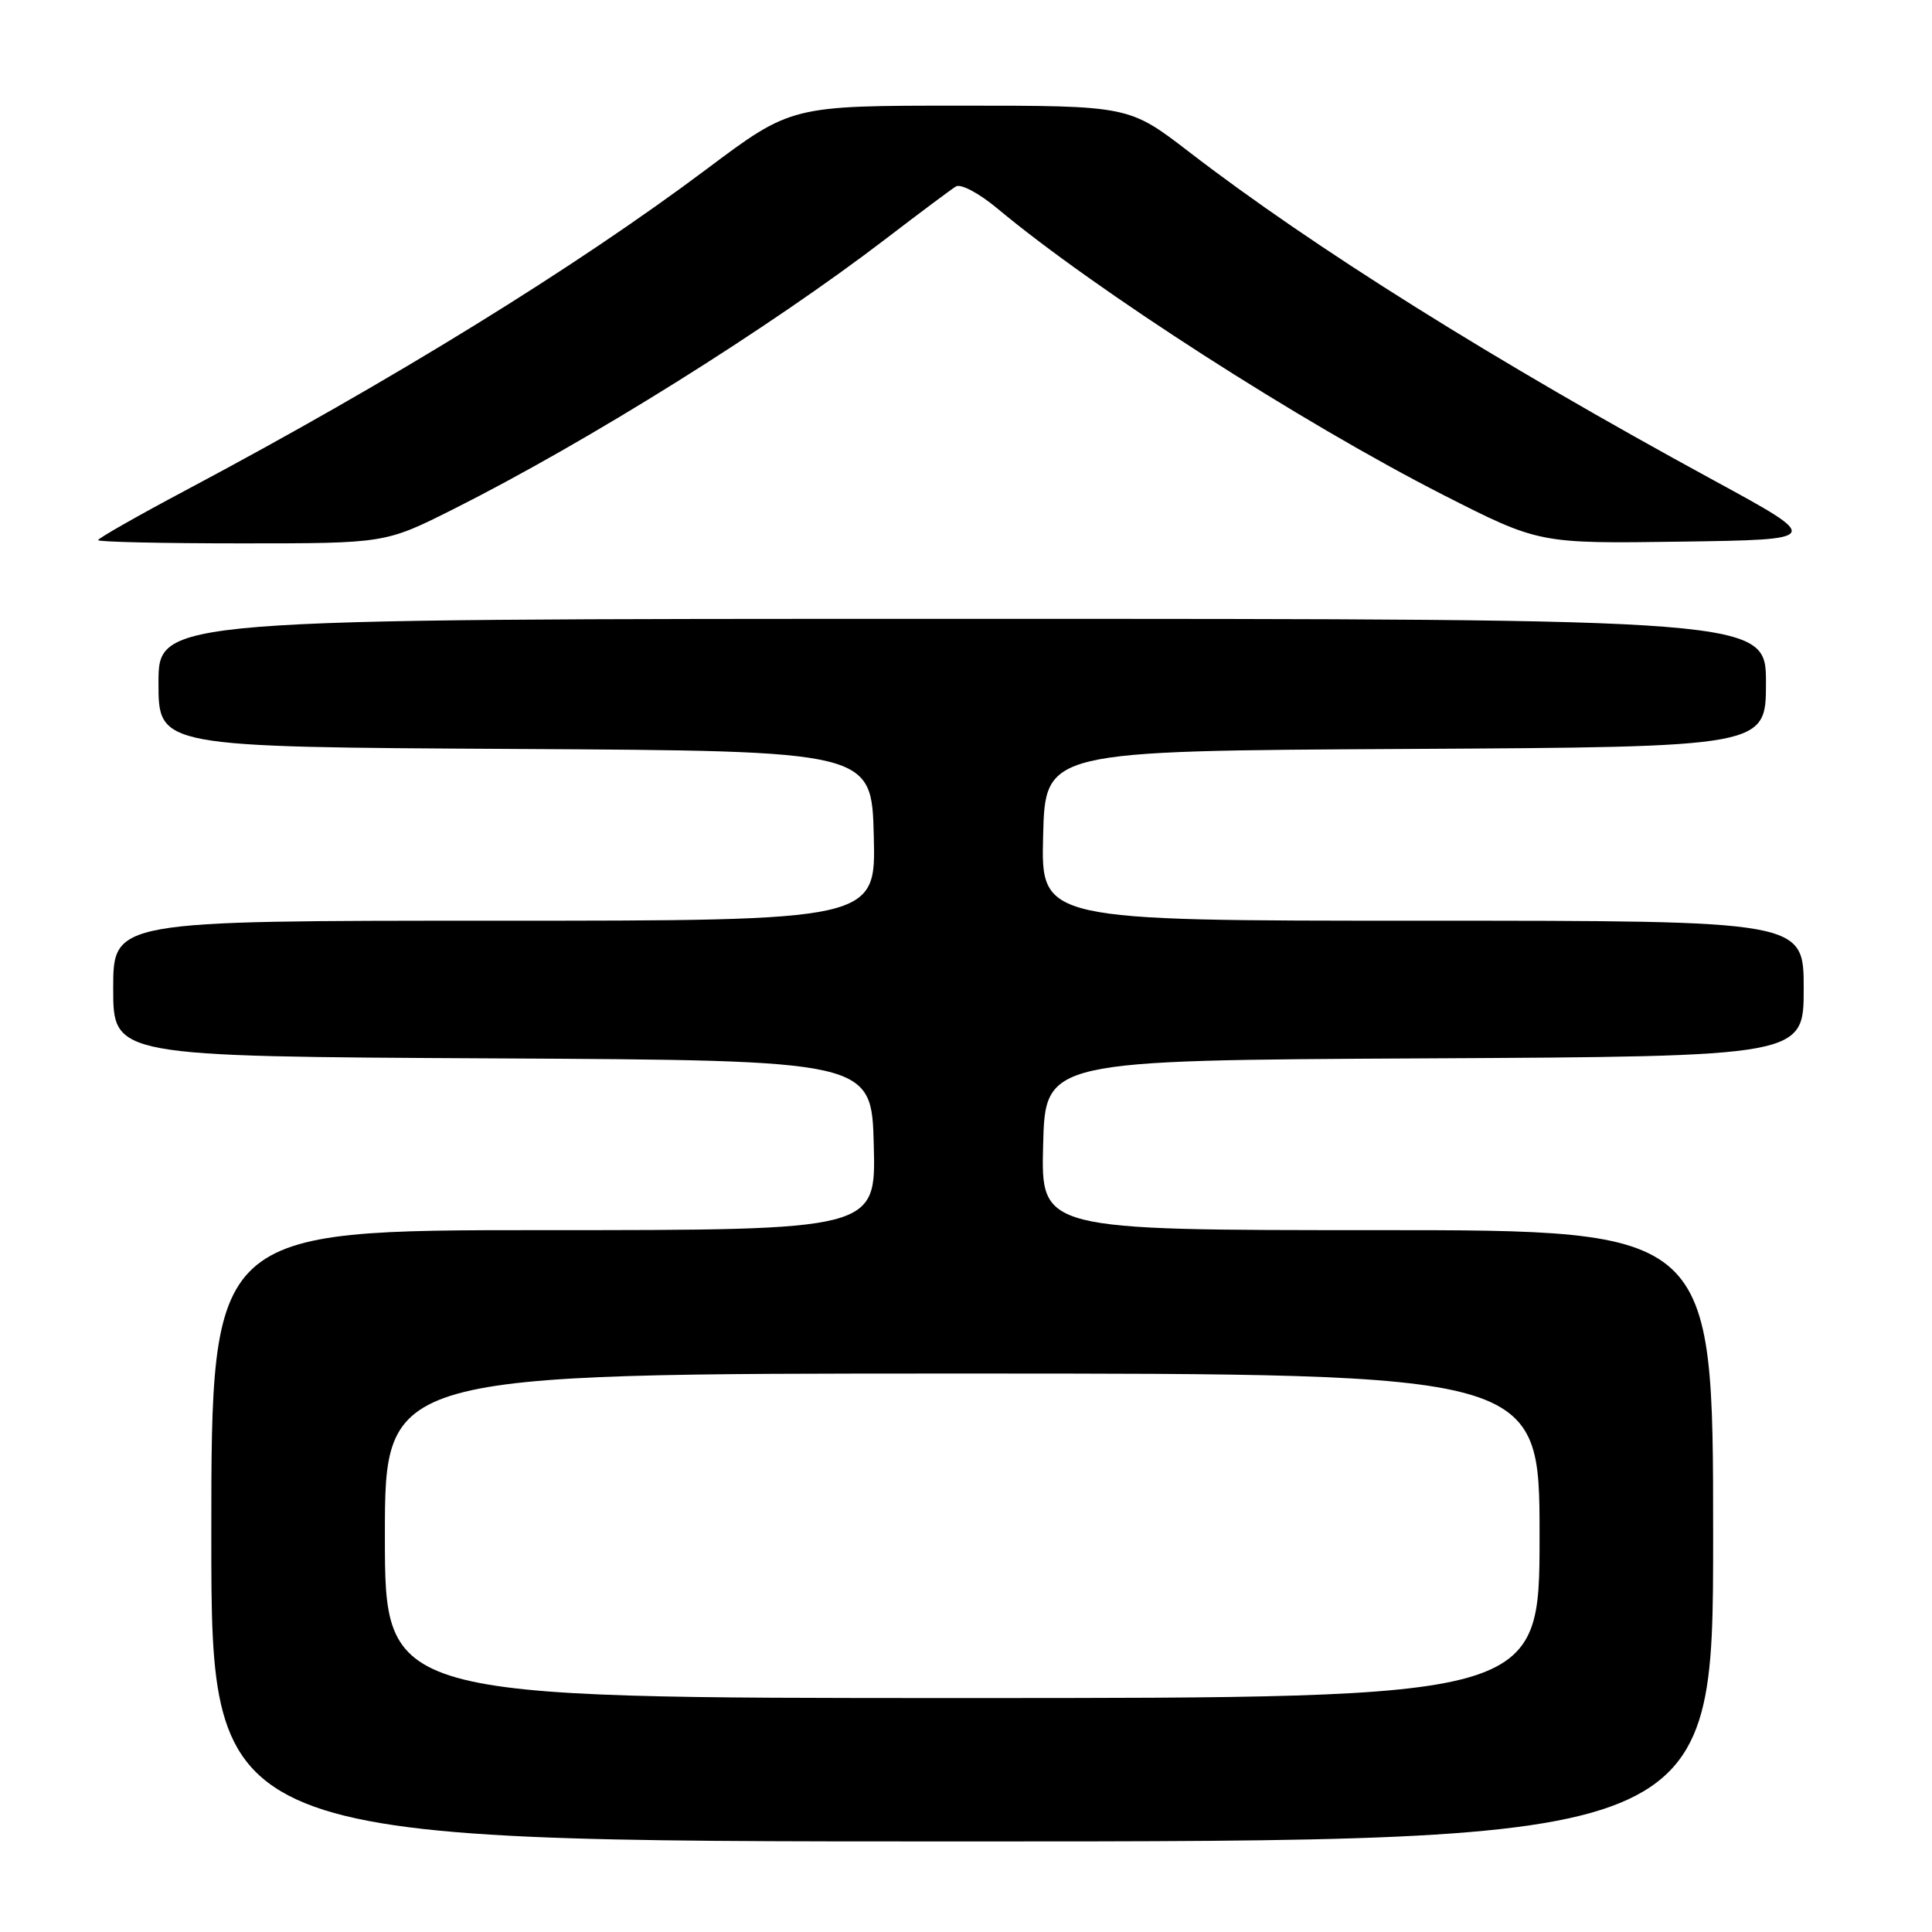 <?xml version="1.0" encoding="UTF-8" standalone="no"?>
<!DOCTYPE svg PUBLIC "-//W3C//DTD SVG 1.1//EN" "http://www.w3.org/Graphics/SVG/1.1/DTD/svg11.dtd" >
<svg xmlns="http://www.w3.org/2000/svg" xmlns:xlink="http://www.w3.org/1999/xlink" version="1.1" viewBox="0 0 256 256">
 <g >
 <path fill="currentColor"
d=" M 227.00 203.50 C 227.00 163.00 227.00 163.00 182.47 163.00 C 137.93 163.00 137.93 163.00 138.22 151.75 C 138.50 140.50 138.50 140.50 188.75 140.24 C 239.00 139.98 239.00 139.98 239.00 130.99 C 239.00 122.00 239.00 122.00 188.47 122.00 C 137.93 122.00 137.93 122.00 138.22 110.75 C 138.50 99.50 138.50 99.50 186.25 99.24 C 234.00 98.98 234.00 98.98 234.00 90.49 C 234.00 82.00 234.00 82.00 127.50 82.00 C 21.00 82.00 21.00 82.00 21.00 90.49 C 21.00 98.98 21.00 98.98 68.25 99.24 C 115.50 99.50 115.50 99.50 115.78 110.75 C 116.07 122.00 116.07 122.00 65.53 122.00 C 15.00 122.00 15.00 122.00 15.00 130.99 C 15.00 139.98 15.00 139.98 65.25 140.24 C 115.50 140.50 115.50 140.50 115.78 151.75 C 116.07 163.00 116.07 163.00 72.03 163.00 C 28.00 163.00 28.00 163.00 28.00 203.50 C 28.00 244.00 28.00 244.00 127.50 244.00 C 227.00 244.00 227.00 244.00 227.00 203.50 Z  M 60.05 67.48 C 77.88 58.52 101.96 43.46 117.50 31.55 C 121.90 28.18 126.02 25.10 126.66 24.71 C 127.30 24.31 129.71 25.59 132.15 27.62 C 145.08 38.42 172.44 56.00 191.22 65.57 C 203.94 72.04 203.94 72.04 222.72 71.77 C 241.50 71.50 241.50 71.50 227.10 63.66 C 198.09 47.87 174.01 32.80 157.55 20.12 C 149.59 14.00 149.59 14.00 127.22 14.00 C 104.85 14.00 104.85 14.00 93.67 22.38 C 76.25 35.44 51.91 50.45 24.75 64.89 C 18.29 68.32 13.00 71.33 13.00 71.57 C 13.00 71.81 21.56 72.00 32.02 72.00 C 51.04 72.00 51.04 72.00 60.05 67.48 Z  M 51.00 203.50 C 51.00 182.00 51.00 182.00 127.50 182.00 C 204.00 182.00 204.00 182.00 204.00 203.50 C 204.00 225.00 204.00 225.00 127.50 225.00 C 51.00 225.00 51.00 225.00 51.00 203.50 Z "/>
</g>
</svg>